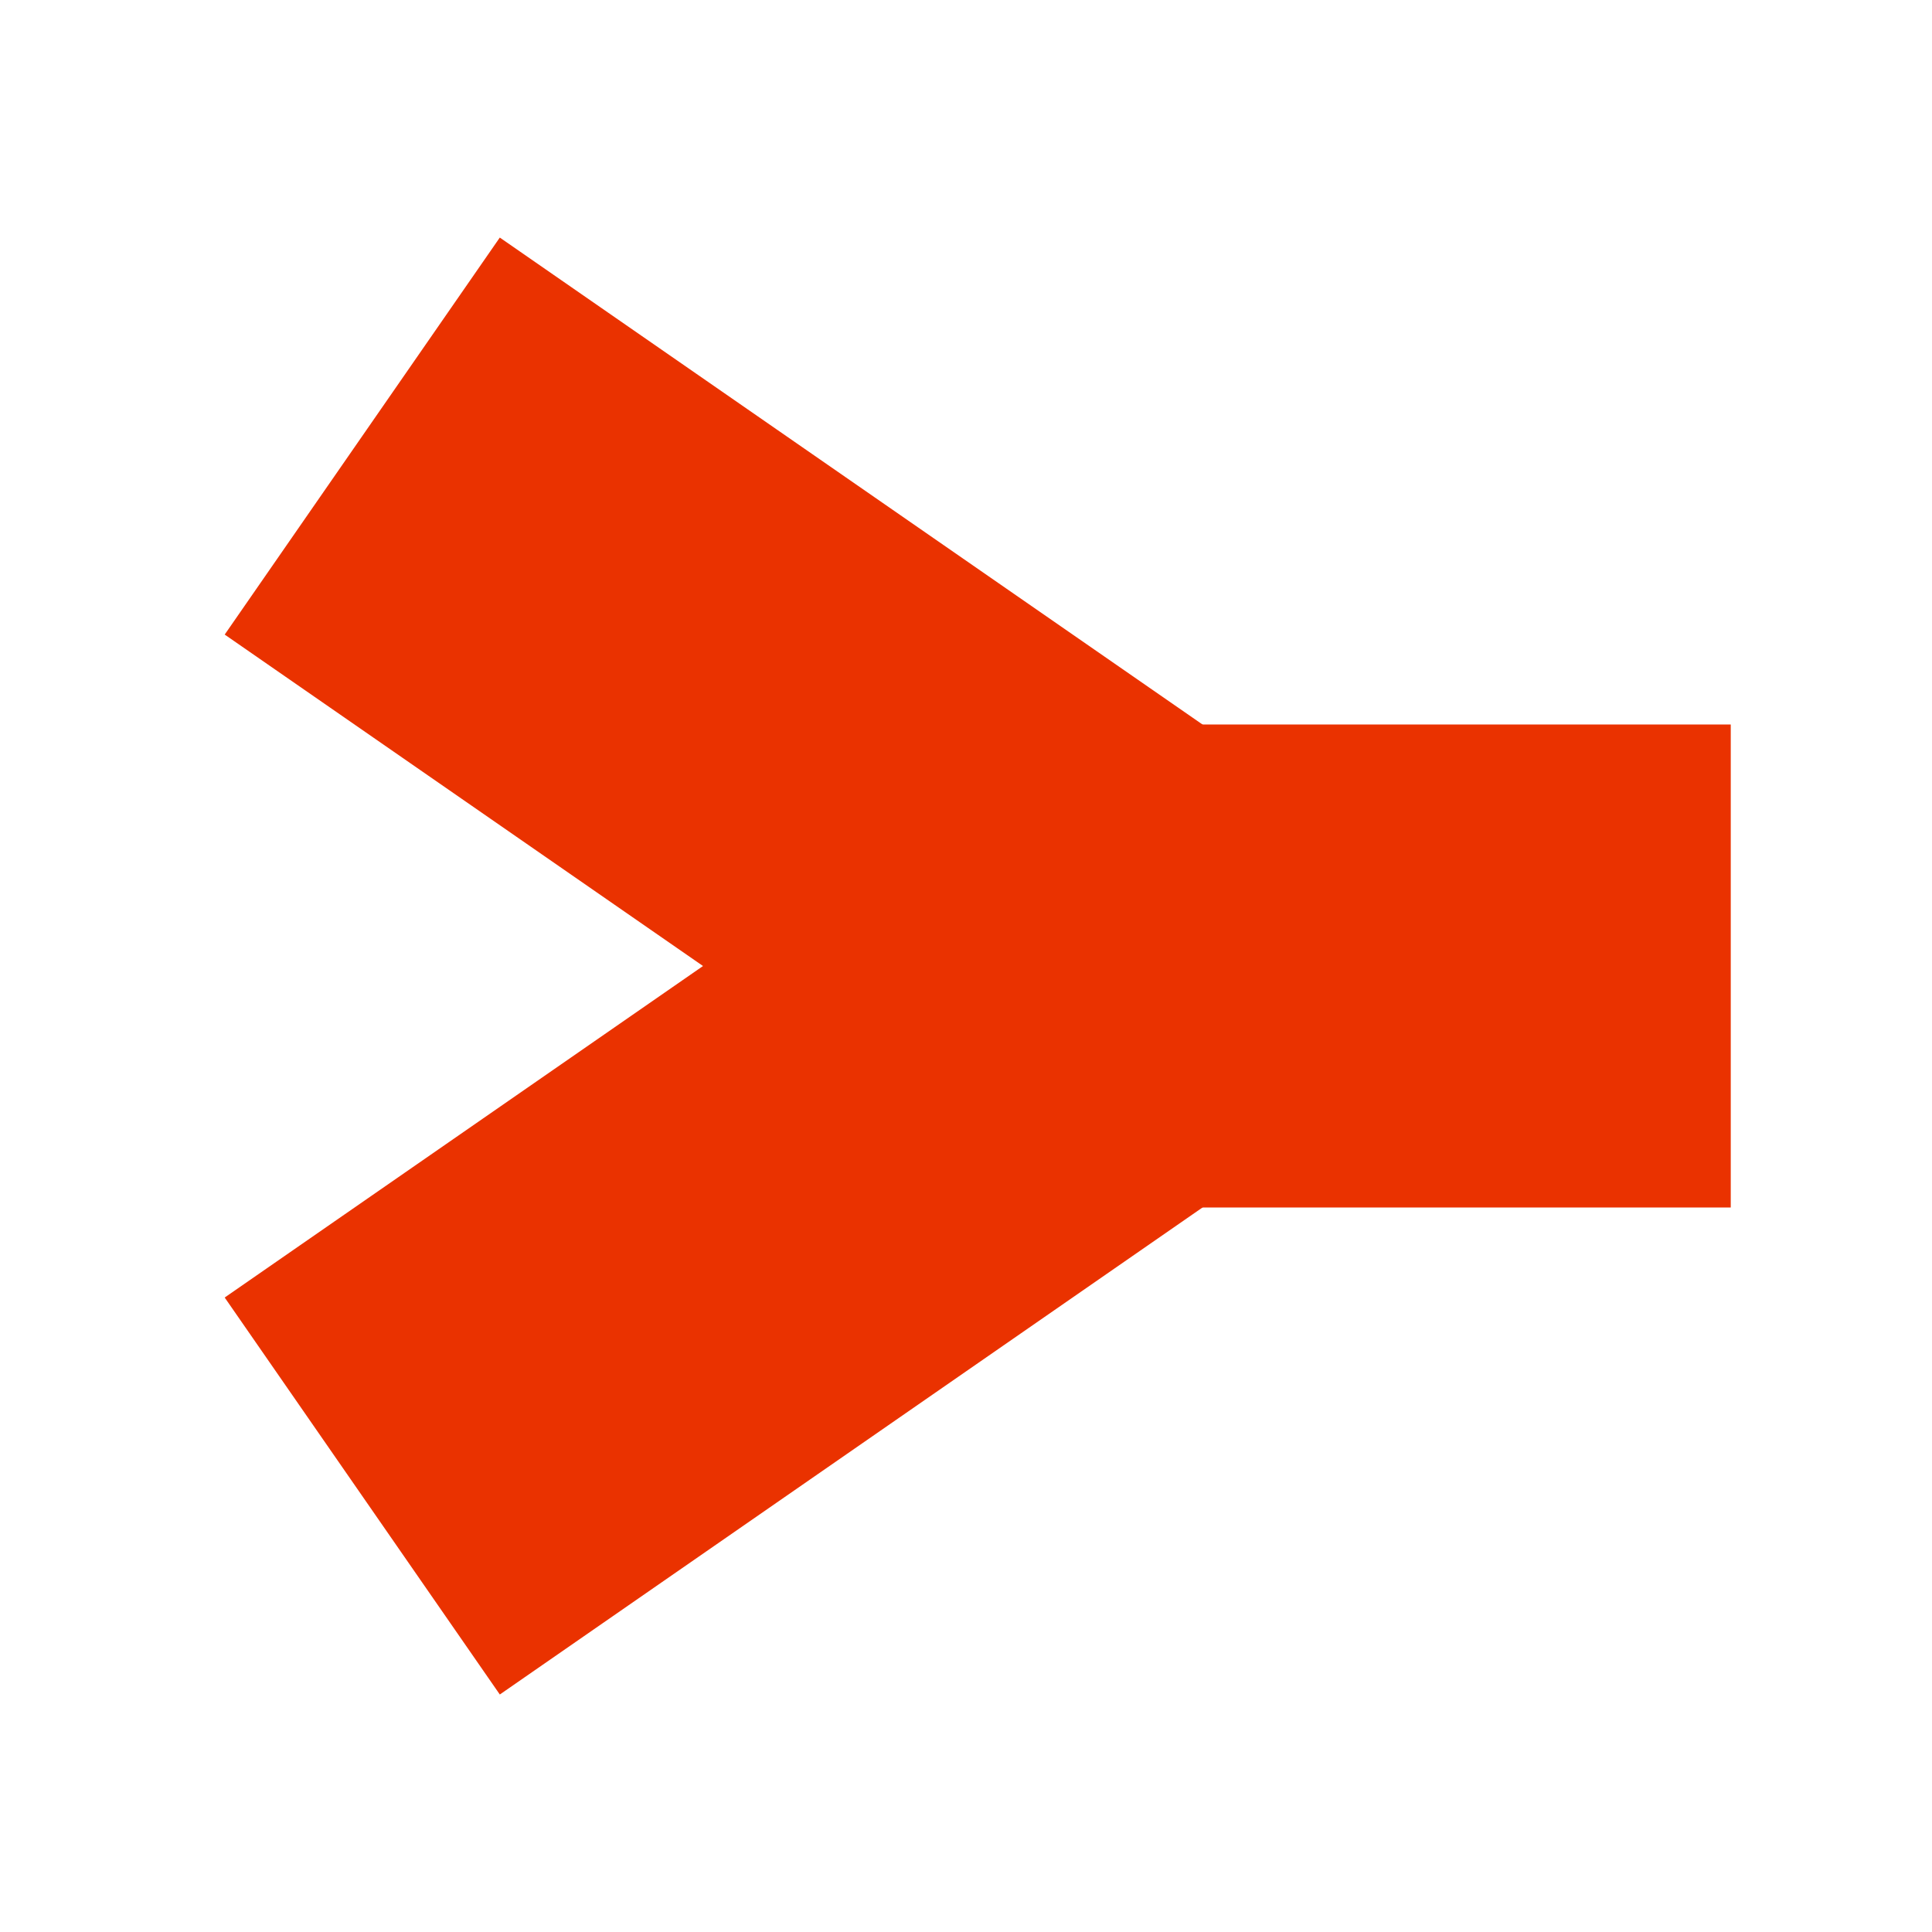 <svg enable-background="new 0 0 24 24" height="24" viewBox="0 0 24 24" width="24" xmlns="http://www.w3.org/2000/svg"> <g fill="none" stroke="#EA3200" stroke-width="6">  <path d="m21.5 12h-9.5" fill="#EA3200" stroke="#EA3200"/>  <path d="m14 12-9.5-6.583" fill="#EA3200" stroke="#EA3200"/>  <path d="m14 12-9.5 6.584" fill="#EA3200" stroke="#EA3200"/> </g></svg>